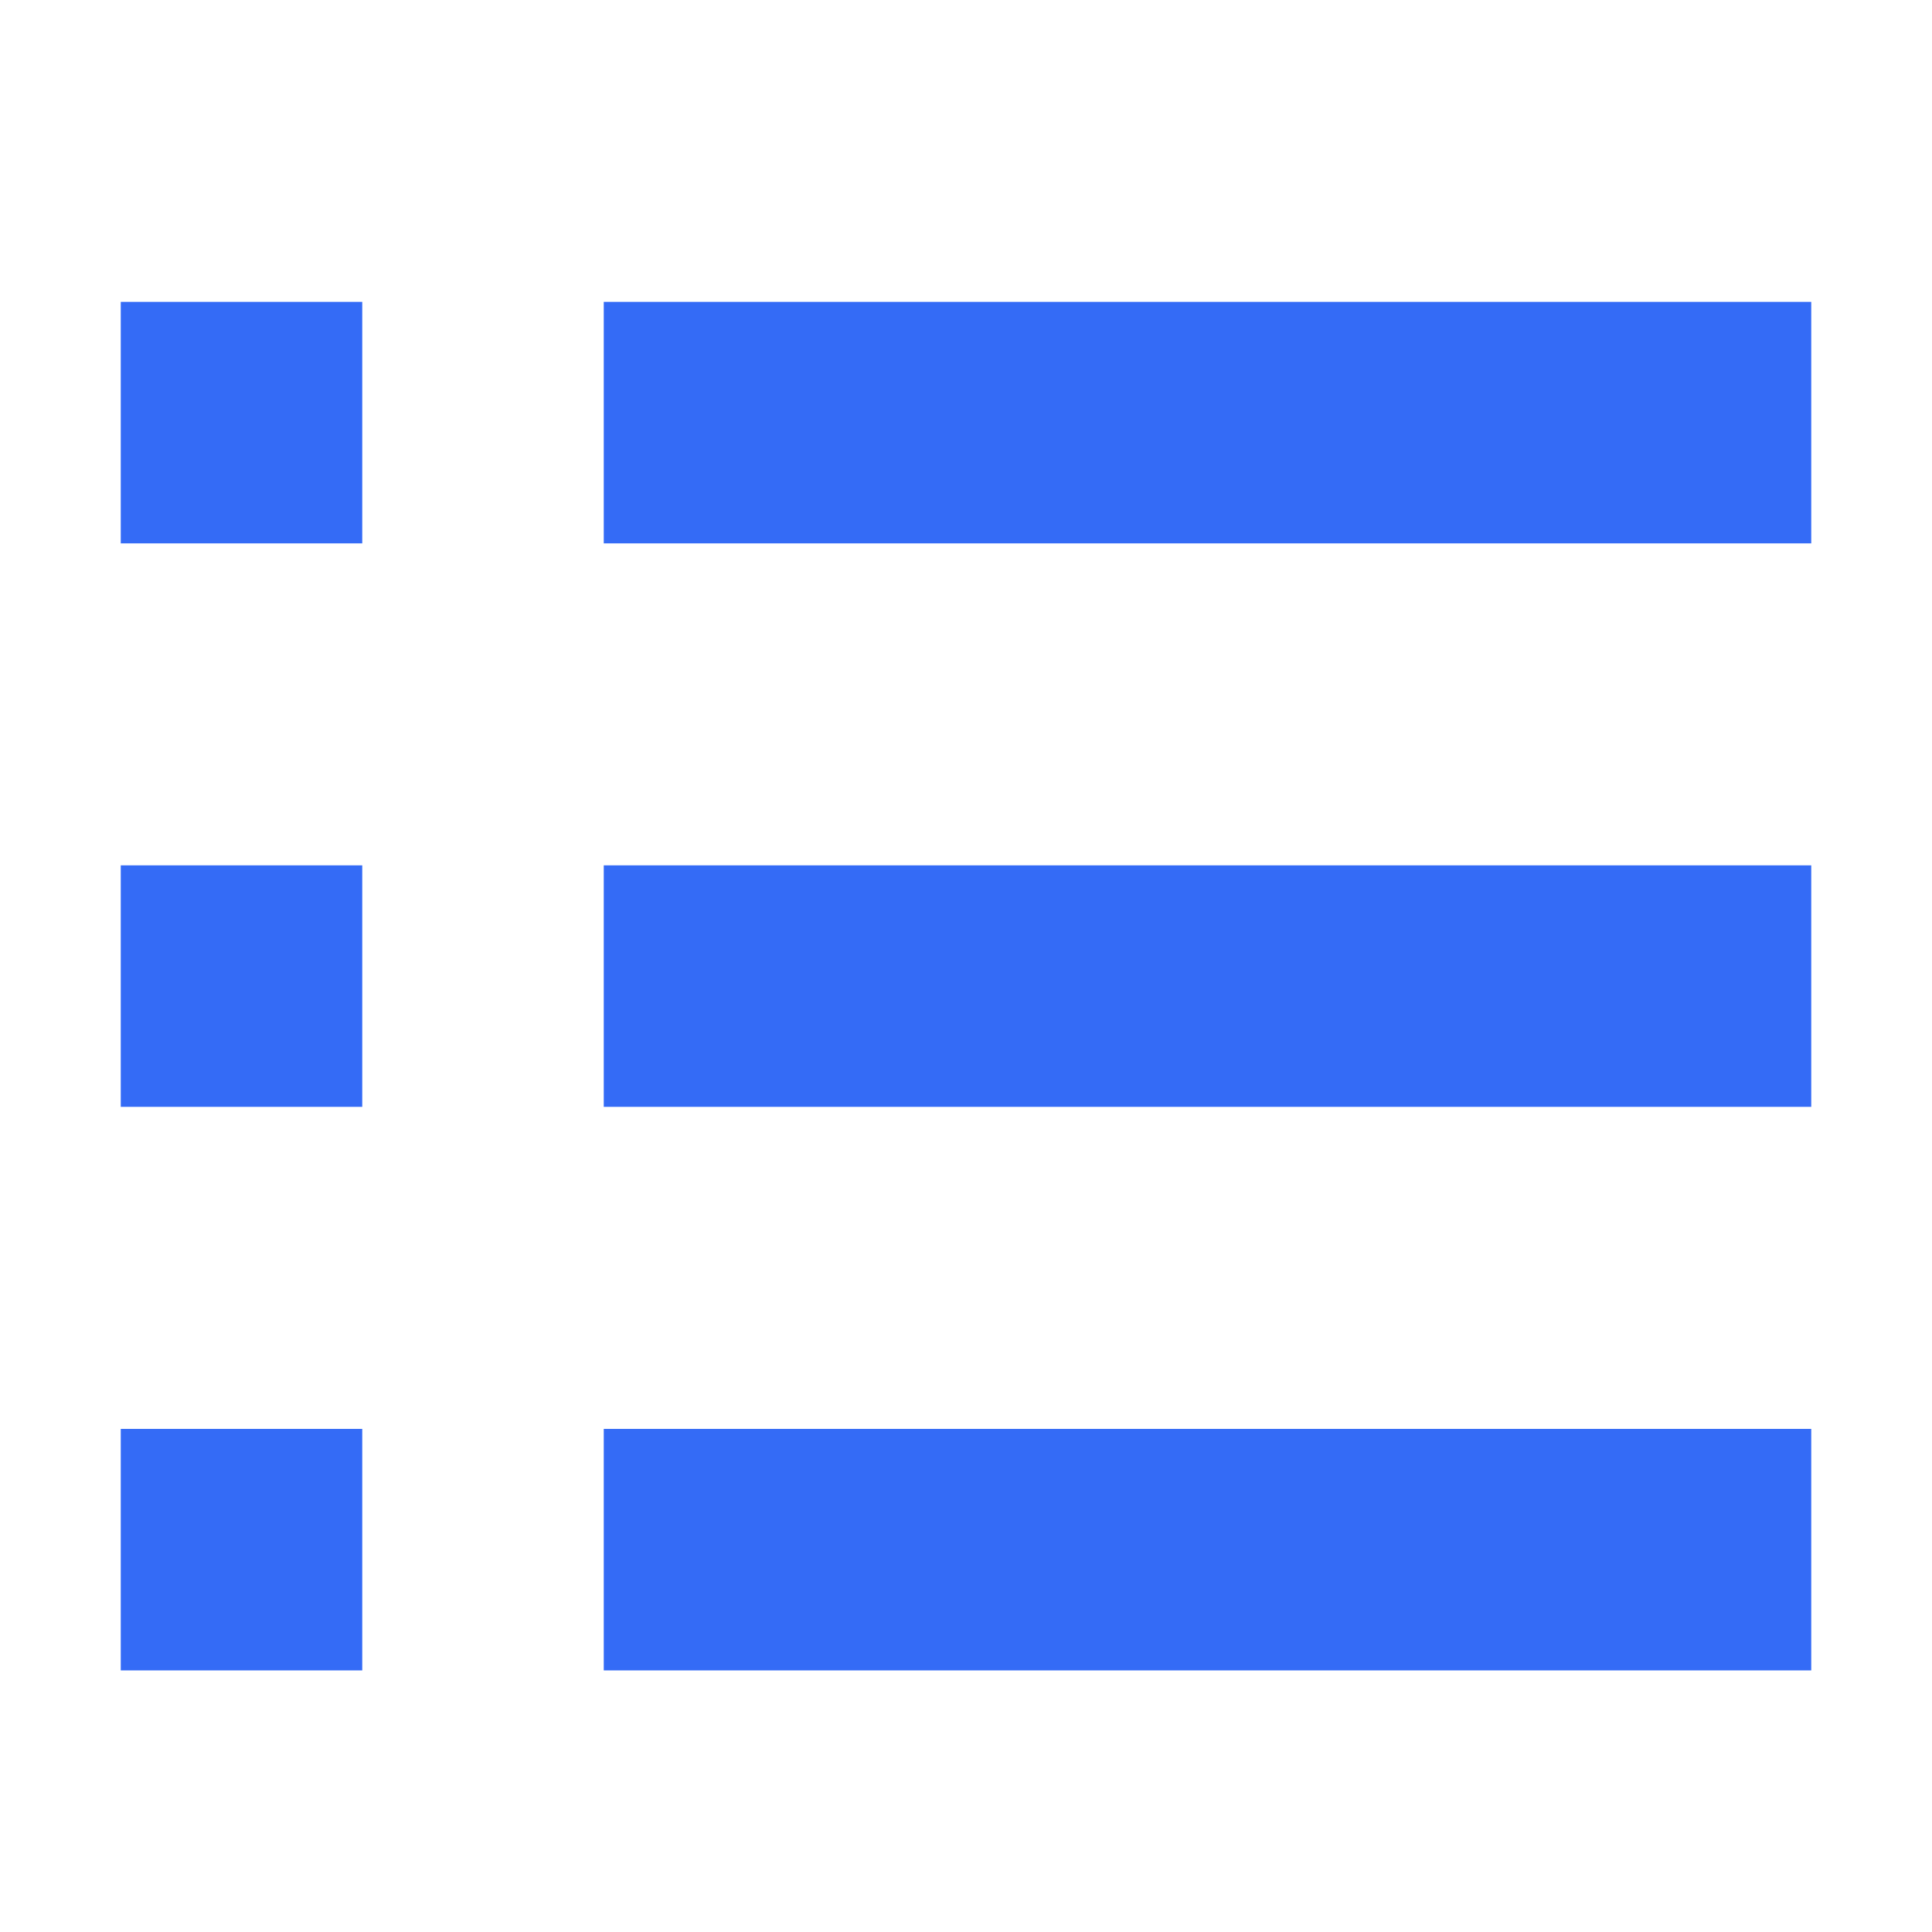 <!--?xml version="1.0" encoding="UTF-8"?-->
<svg width="32px" height="32px" viewBox="0 0 32 32" version="1.1" xmlns="http://www.w3.org/2000/svg" xmlns:xlink="http://www.w3.org/1999/xlink">
    <title>1050.视图</title>
    <g id="1050.视图" stroke="none" stroke-width="1" fill="none" fill-rule="evenodd">
        <g id="编组" transform="translate(2, 5)" fill="#000000" fill-rule="nonzero">
            <path d="M0,0 L4,0 L4,4 L0,4 L0,0 Z M8,0 L28,0 L28,4 L8,4 L8,0 Z M0,9.333 L4,9.333 L4,13.333 L0,13.333 L0,9.333 Z M8,9.333 L28,9.333 L28,13.333 L8,13.333 L8,9.333 Z M0,18.667 L4,18.667 L4,22.667 L0,22.667 L0,18.667 Z M8,18.667 L28,18.667 L28,22.667 L8,22.667 L8,18.667 Z" id="形状" fill="#346bf6"></path>
        </g>
    </g>
</svg>